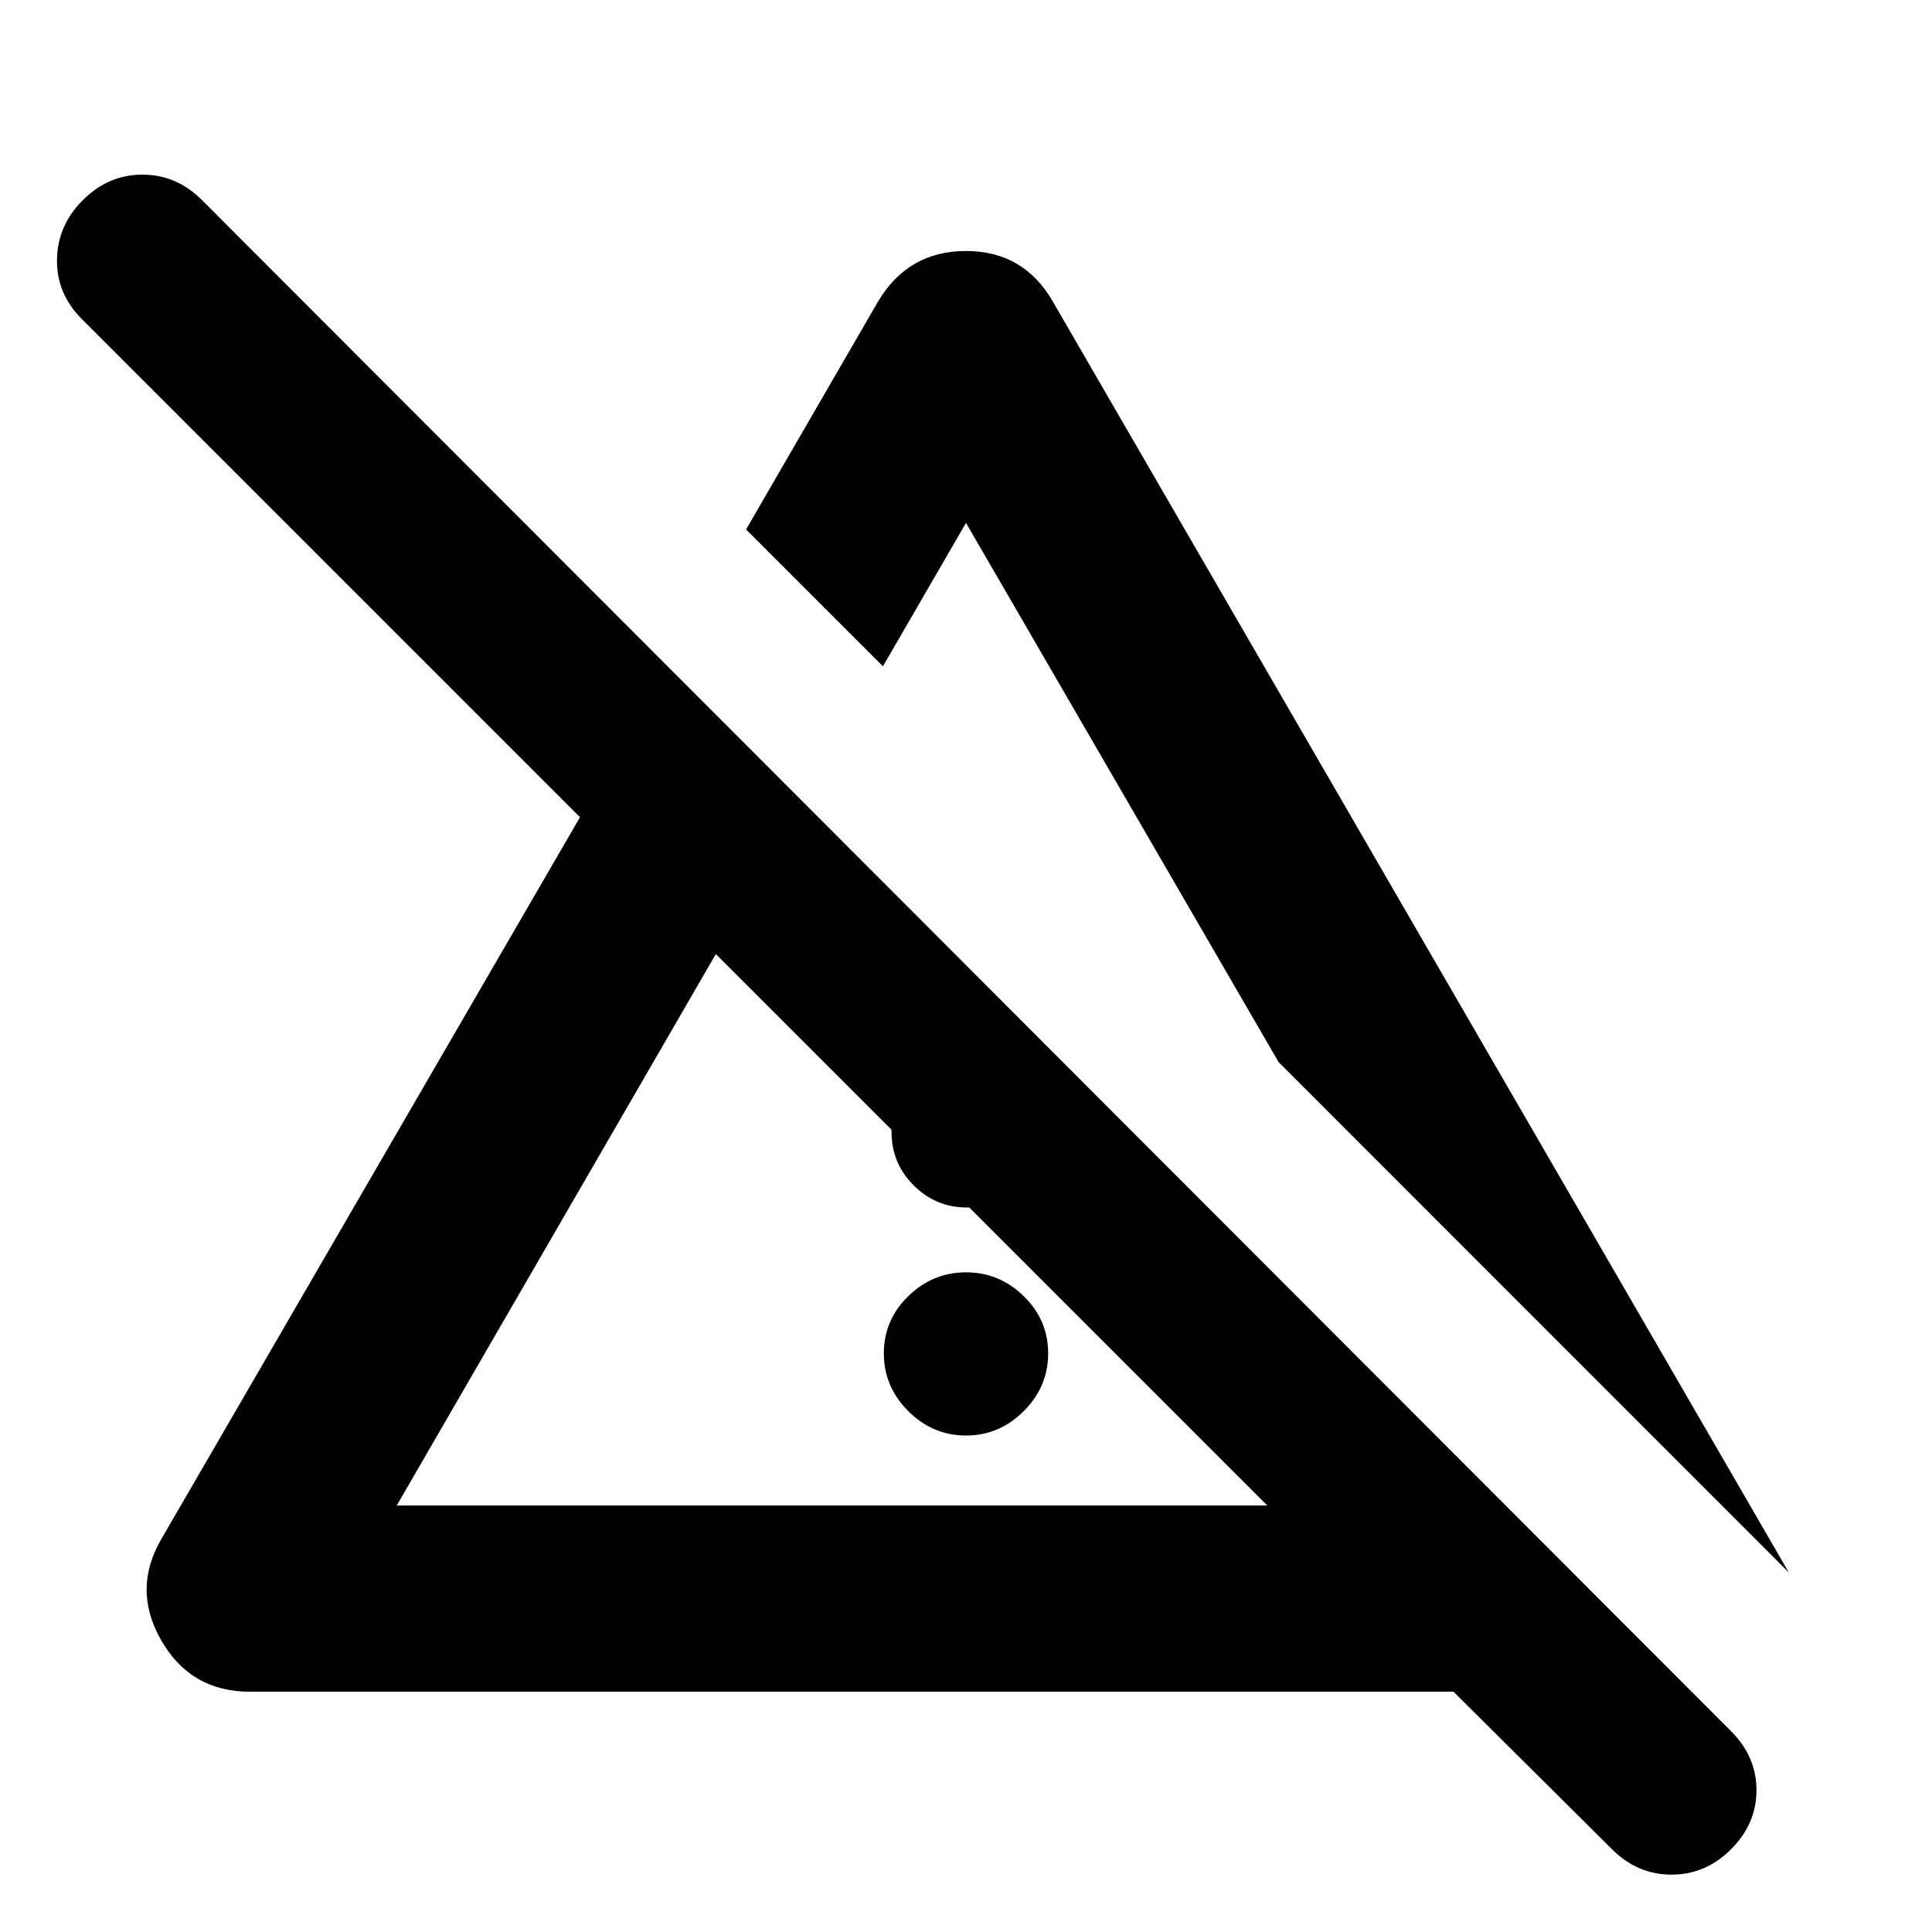 <svg xmlns="http://www.w3.org/2000/svg" height="24" viewBox="0 96 960 960" width="24"><path d="M480 809.304q-16.565 0-28.696-12.13-12.13-12.131-12.13-28.696t12.13-28.413q12.131-11.848 28.696-11.848t28.696 11.848q12.13 11.848 12.13 28.413 0 16.565-12.13 28.696-12.131 12.13-28.696 12.13ZM443 658.5V538.565l75 75.5V658.5q0 15.5-11 26.5t-26.5 11q-15.5 0-26.5-11t-11-26.5Zm445.871 218.871L635.325 623.76 480 355.827l-41.282 71.26-68.001-68L436.195 246q14.957-25.283 43.772-25.283 28.816 0 43.273 25.283l365.631 631.371Zm-691.74-33.284h432.585l-274.02-274.021-158.565 274.021Zm603.87 170.783-78.762-78.261H124.218q-29.414 0-44.088-25.5t.283-50.783l207.782-358.261-247.5-247.5q-12.631-12.631-12.381-29.577.25-16.945 12.88-29.576 12.63-12.63 29.577-12.63 16.945 0 29.576 12.63l759.806 760.806q12.631 12.631 12.631 29.327 0 16.695-12.631 29.325-12.63 12.63-29.576 12.63-16.946 0-29.576-12.63ZM492.956 707.326Zm44.065-181.935Z"/></svg>